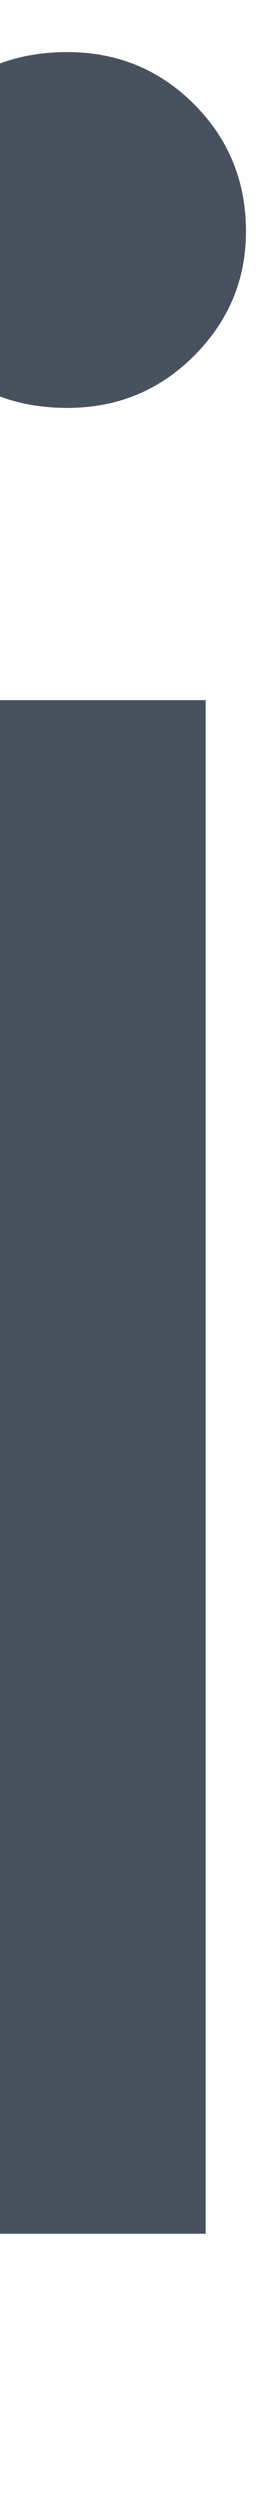 <svg width="2" height="18" viewBox="0 0 2 18" fill="none" xmlns="http://www.w3.org/2000/svg" xmlns:xlink="http://www.w3.org/1999/xlink">
<path d="M0.485,2.937C0.11,2.937 -0.203,2.812 -0.453,2.562C-0.689,2.312 -0.807,2.014 -0.807,1.666C-0.807,1.305 -0.689,1 -0.453,0.75C-0.203,0.5 0.11,0.375 0.485,0.375C0.846,0.375 1.151,0.5 1.401,0.75C1.651,1 1.776,1.305 1.776,1.666C1.776,2.014 1.651,2.312 1.401,2.562C1.151,2.812 0.846,2.937 0.485,2.937ZM-0.495,16.083L-0.495,5.041L1.485,5.041L1.485,16.083L-0.495,16.083Z" fill="#48525F"/>
</svg>
